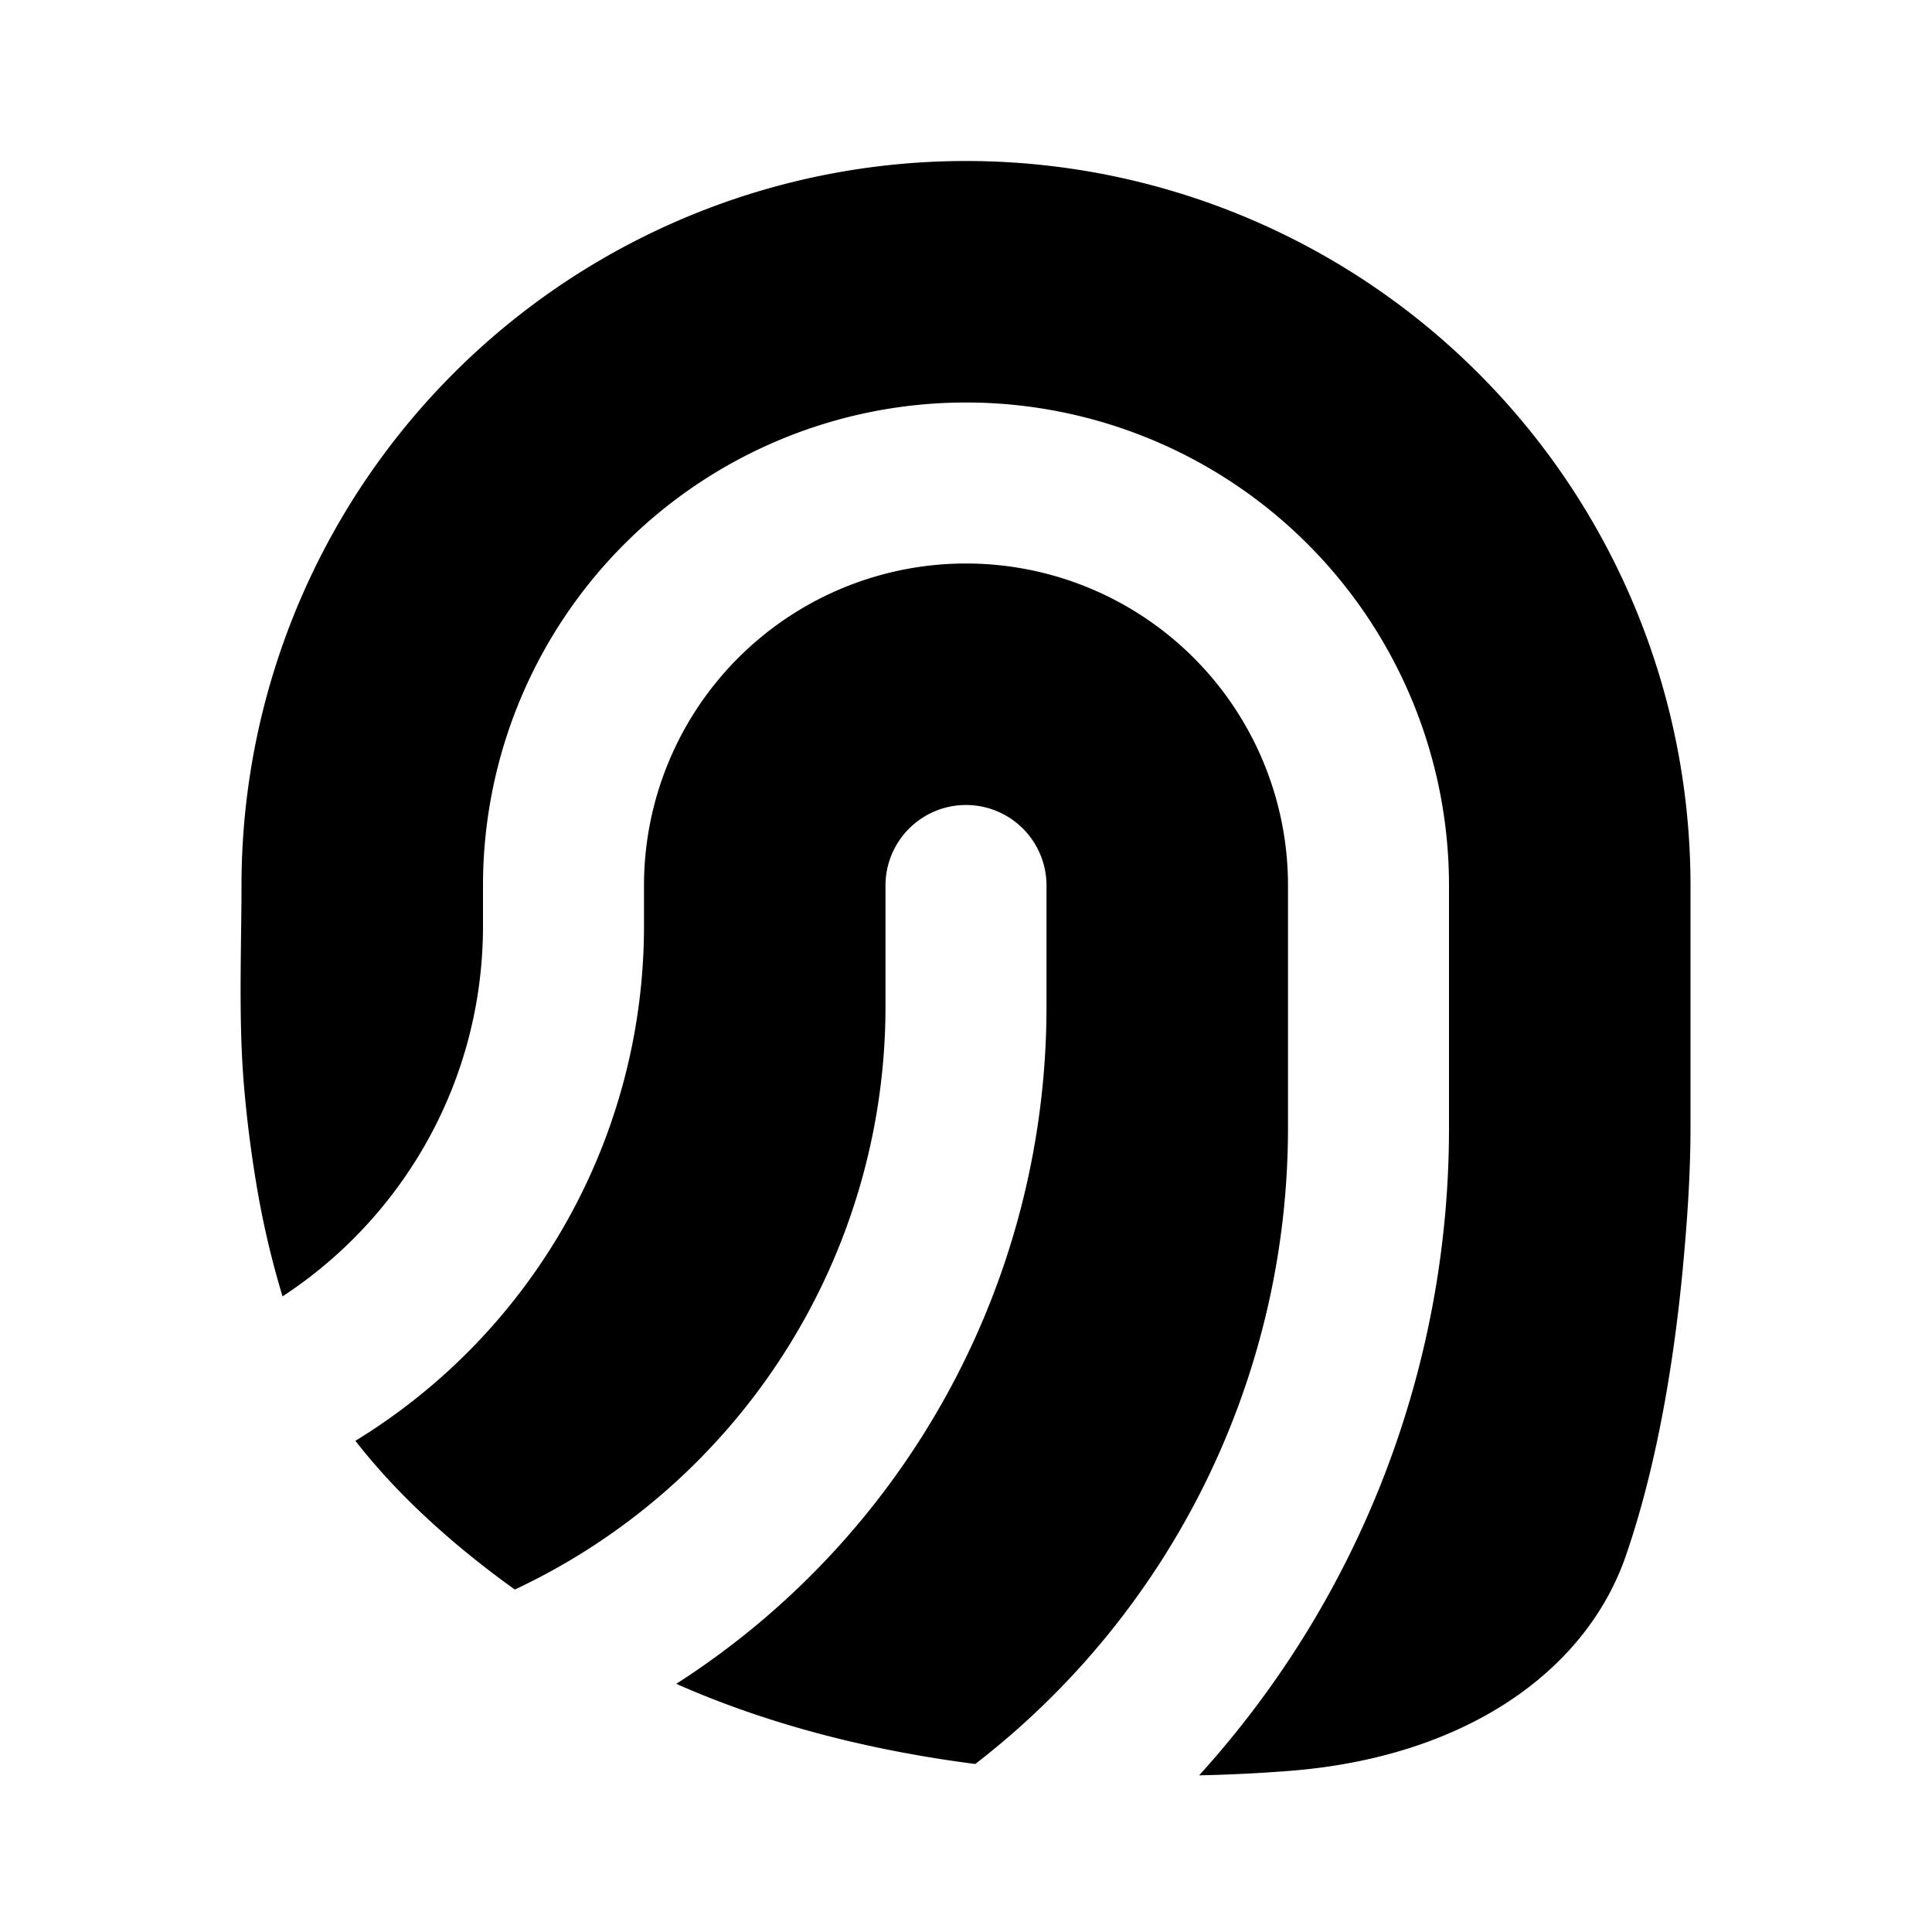 <svg xmlns="http://www.w3.org/2000/svg" width="24" height="24" viewBox="0 0 24 24" fill="none">
    <path fill="currentColor" d="M12 2a9 9 0 0 1 9 9v3c0 .594-.042 1.19-.098 1.782-.097 1.01-.293 2.35-.705 3.544-.493 1.43-1.99 2.506-4.197 2.674-.363.028-.732.046-1.104.054A11.956 11.956 0 0 0 18 14v-3a6 6 0 0 0-12 0v.5c0 1.927-.99 3.622-2.49 4.604a10.98 10.98 0 0 1-.333-1.442 15.163 15.163 0 0 1-.143-1.138c-.055-.622-.047-1.246-.04-1.87.003-.217.006-.436.006-.654a9 9 0 0 1 9-9"/>
    <path fill="currentColor" d="M16 14a9.984 9.984 0 0 1-3.885 7.913c-1.295-.167-2.564-.486-3.714-.996A9.992 9.992 0 0 0 13 12.5V11a1 1 0 1 0-2 0v1.5a8.001 8.001 0 0 1-4.605 7.246c-.775-.557-1.462-1.18-1.98-1.848A7.495 7.495 0 0 0 8 11.5V11a4 4 0 1 1 8 0z"/>
</svg>